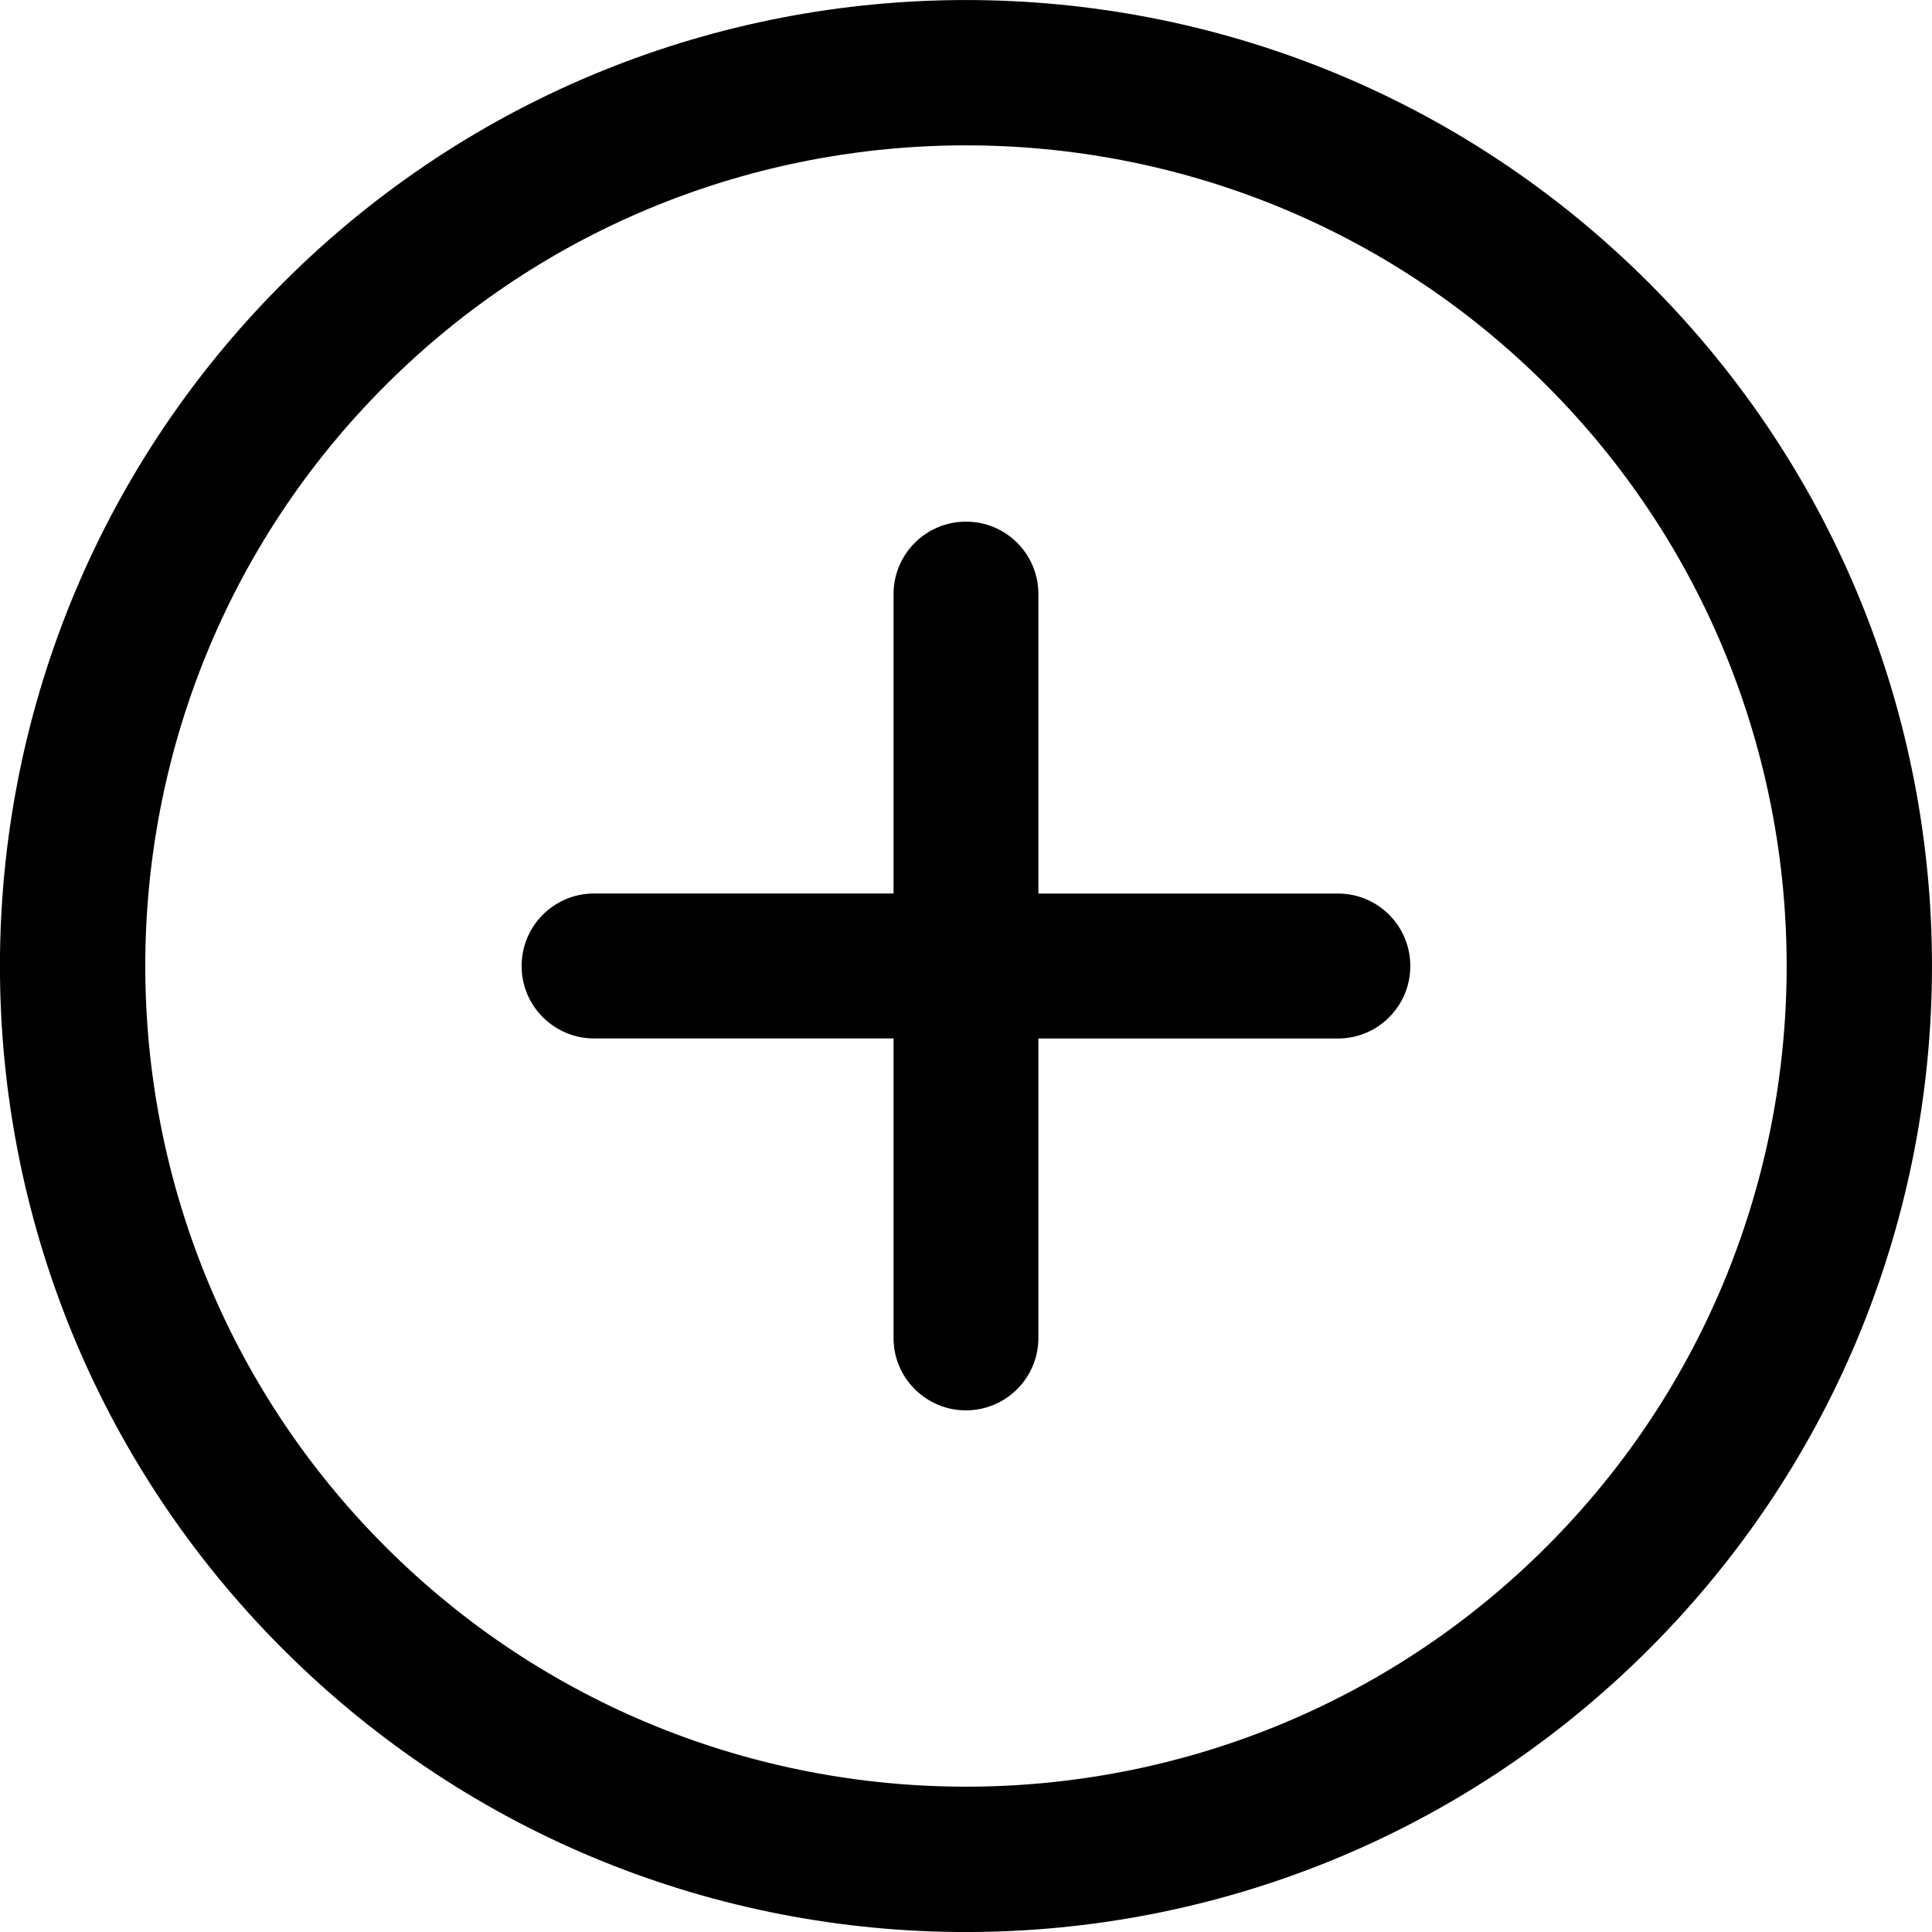 <?xml version="1.0" encoding="utf-8"?>
<!-- Generator: Adobe Illustrator 16.0.0, SVG Export Plug-In . SVG Version: 6.00 Build 0)  -->
<!DOCTYPE svg PUBLIC "-//W3C//DTD SVG 1.1//EN" "http://www.w3.org/Graphics/SVG/1.1/DTD/svg11.dtd">
<svg version="1.1" id="Layer_1" xmlns="http://www.w3.org/2000/svg" xmlns:xlink="http://www.w3.org/1999/xlink" x="0px" y="0px"
	 width="30px" height="30px" viewBox="6.5 294.5 30 30" enable-background="new 6.5 294.5 30 30" xml:space="preserve">
<path d="M32.106,298.894c-5.858-5.858-15.355-5.858-21.213,0c-5.859,5.858-5.858,15.354,0,21.213c5.858,5.858,15.354,5.858,21.213,0
	C37.964,314.249,37.965,304.752,32.106,298.894z M12.484,318.516c-4.971-4.971-4.971-13.061,0-18.031s13.06-4.971,18.031,0
	s4.971,13.061,0,18.031S17.456,323.486,12.484,318.516z M27.274,310.626h-4.65v4.649c0,0.621-0.503,1.125-1.125,1.125
	c-0.311,0-0.591-0.126-0.795-0.33c-0.204-0.203-0.33-0.484-0.329-0.796l0-4.649h-4.651c-0.311,0-0.591-0.127-0.795-0.33
	c-0.204-0.204-0.33-0.484-0.329-0.796c-0.001-0.621,0.503-1.125,1.125-1.125h4.65v-4.649c0-0.621,0.503-1.125,1.125-1.125
	s1.125,0.503,1.124,1.126l0,4.649h4.651c0.622,0,1.125,0.503,1.124,1.126C28.4,310.122,27.896,310.626,27.274,310.626z"/>
</svg>

